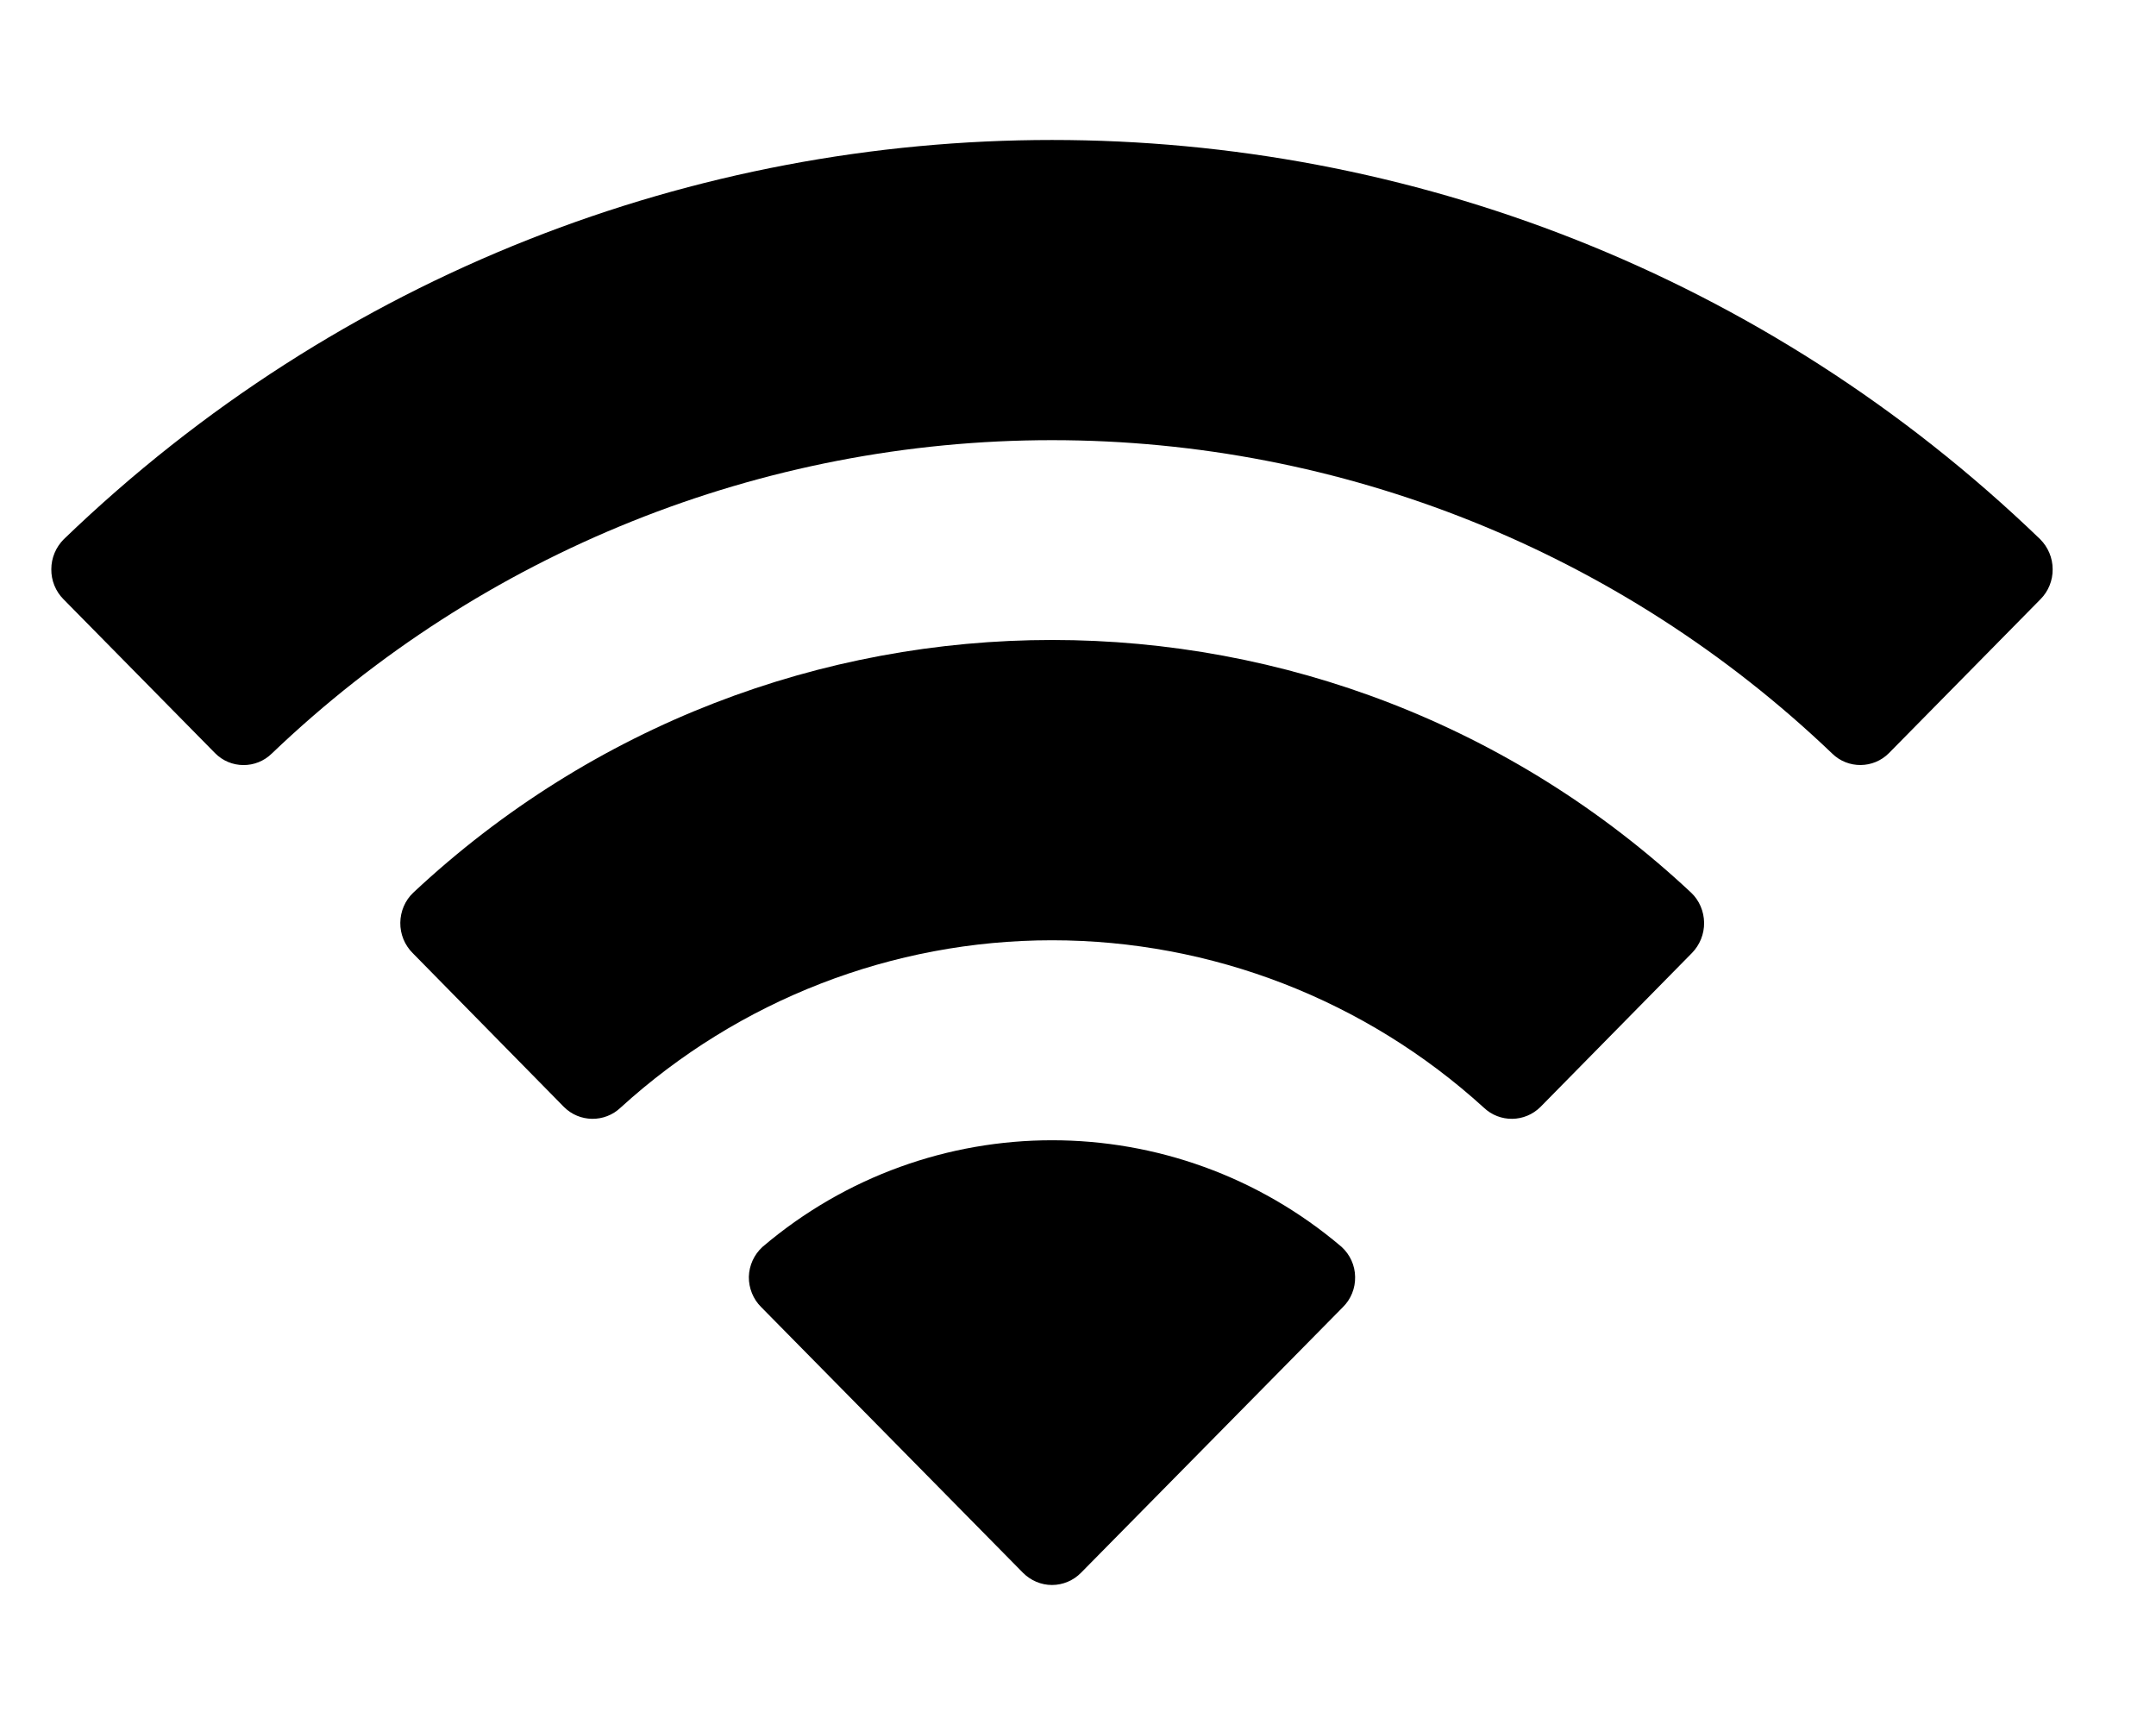 <svg xmlns="http://www.w3.org/2000/svg" width="15" height="12" viewBox="0 0 15 12" fill="none">
    <path fill-rule="evenodd" clip-rule="evenodd"
        d="M7.319 3.062C9.34 3.062 11.283 3.842 12.747 5.242C12.857 5.35 13.034 5.348 13.142 5.239L14.196 4.169C14.251 4.114 14.282 4.038 14.281 3.96C14.281 3.881 14.249 3.806 14.194 3.751C10.351 0.048 4.287 0.048 0.444 3.751C0.389 3.806 0.357 3.881 0.357 3.96C0.356 4.038 0.387 4.114 0.442 4.169L1.496 5.239C1.604 5.349 1.781 5.35 1.891 5.242C3.355 3.842 5.299 3.062 7.319 3.062ZM7.319 6.541C8.429 6.541 9.5 6.956 10.323 7.705C10.434 7.811 10.609 7.809 10.718 7.7L11.771 6.63C11.826 6.574 11.857 6.498 11.856 6.419C11.855 6.34 11.823 6.264 11.766 6.21C9.261 3.866 5.38 3.866 2.875 6.21C2.818 6.264 2.786 6.34 2.785 6.419C2.784 6.498 2.815 6.574 2.871 6.63L3.923 7.7C4.031 7.809 4.207 7.811 4.318 7.705C5.14 6.956 6.21 6.541 7.319 6.541ZM9.428 8.882C9.43 8.961 9.399 9.038 9.343 9.093L7.521 10.941C7.468 10.995 7.395 11.026 7.319 11.026C7.243 11.026 7.171 10.995 7.117 10.941L5.296 9.093C5.24 9.038 5.209 8.961 5.21 8.882C5.212 8.803 5.246 8.728 5.305 8.674C6.468 7.685 8.171 7.685 9.334 8.674C9.393 8.728 9.427 8.803 9.428 8.882Z"
        fill="black" />
</svg>